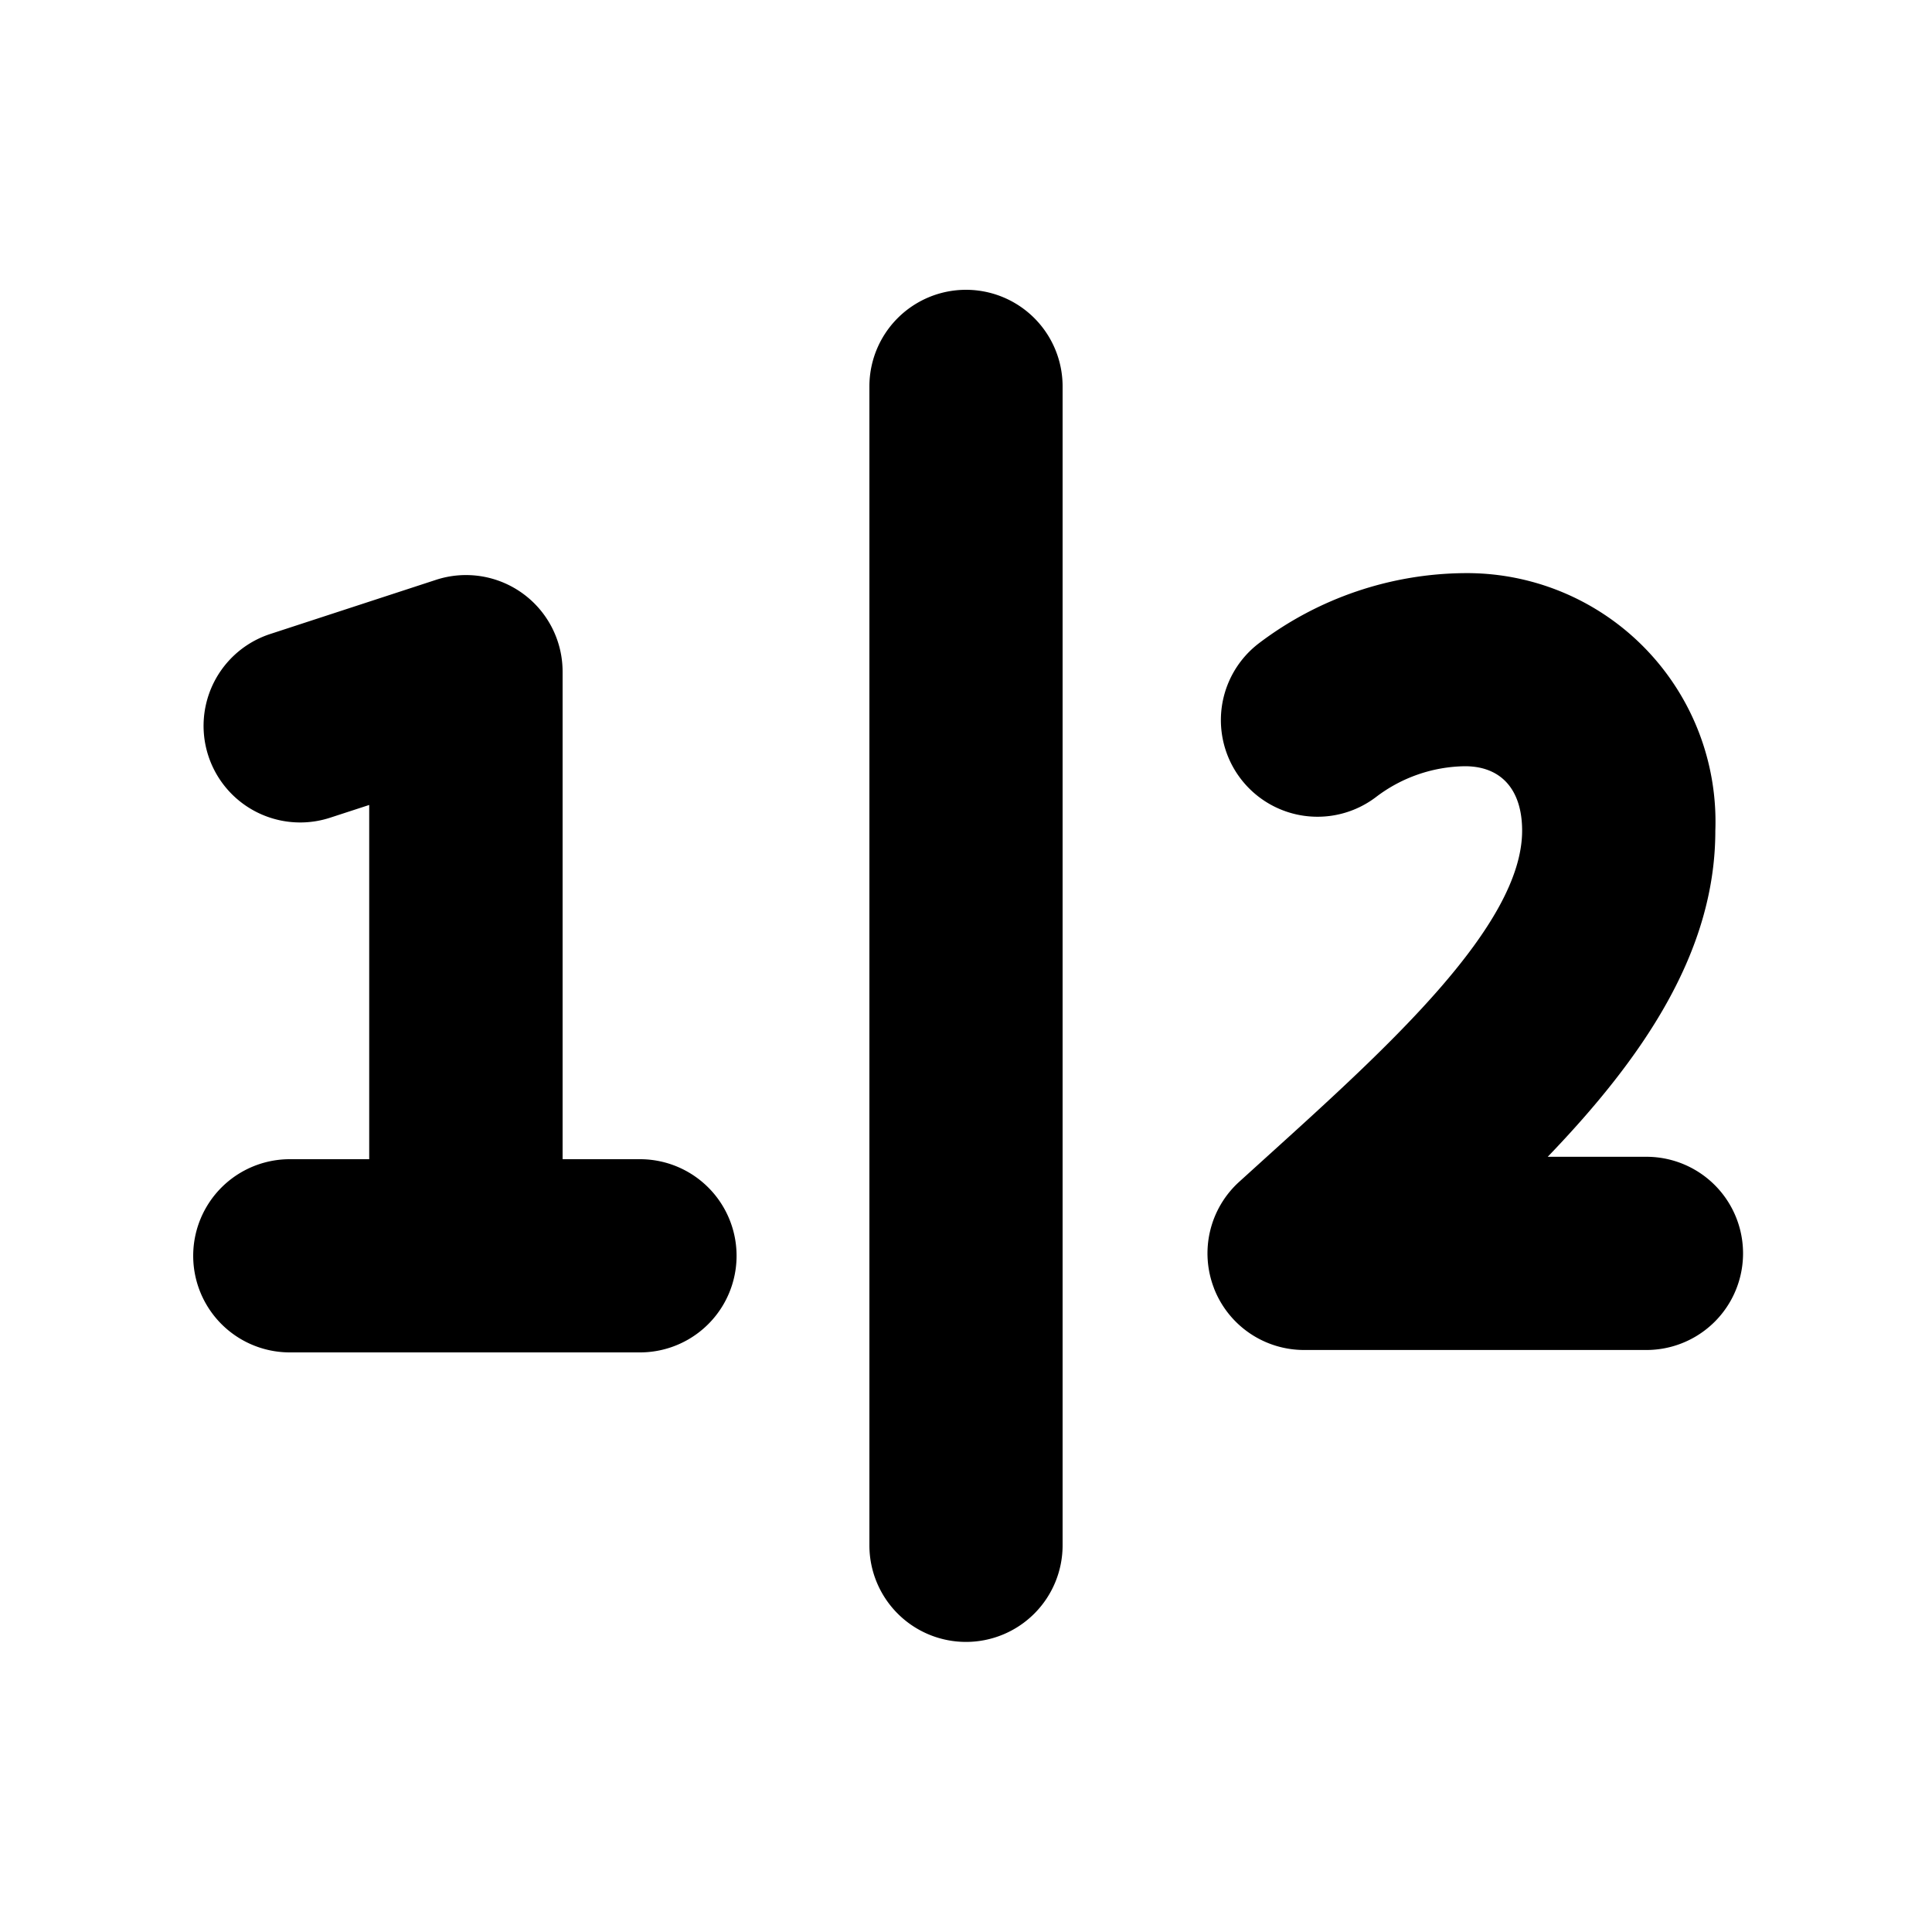 <svg id="icon" height="20" viewBox="0 0 20 20" width="20" xmlns="http://www.w3.org/2000/svg"><path d="m3 14a1 1 0 0 1 0-2h.822v-3.667l-.405.132a1 1 0 1 1 -.619-1.902l1.714-.56a1 1 0 0 1 1.312.952v5.045h.801a1 1 0 0 1 0 2zm9.567-.665a1 1 0 0 1 .26-1.1l.3-.272c1.233-1.116 2.63-2.38 2.63-3.364 0-.423-.215-.667-.592-.667a1.55 1.55 0 0 0 -.922.32 1 1 0 1 1 -1.208-1.595 3.569 3.569 0 0 1 2.13-.724 2.573 2.573 0 0 1 2.592 2.667c0 1.257-.75 2.35-1.735 3.375h1.022a1 1 0 0 1 0 2h-3.545a1 1 0 0 1 -.932-.639zm-2.567 3.662a1 1 0 0 1 -1-1v-11.997a1 1 0 1 1 2 0v11.997a1 1 0 0 1 -1 1z" fill="#282D37" style="fill: currentColor;fill: currentColor" fill-rule="evenodd"/></svg>